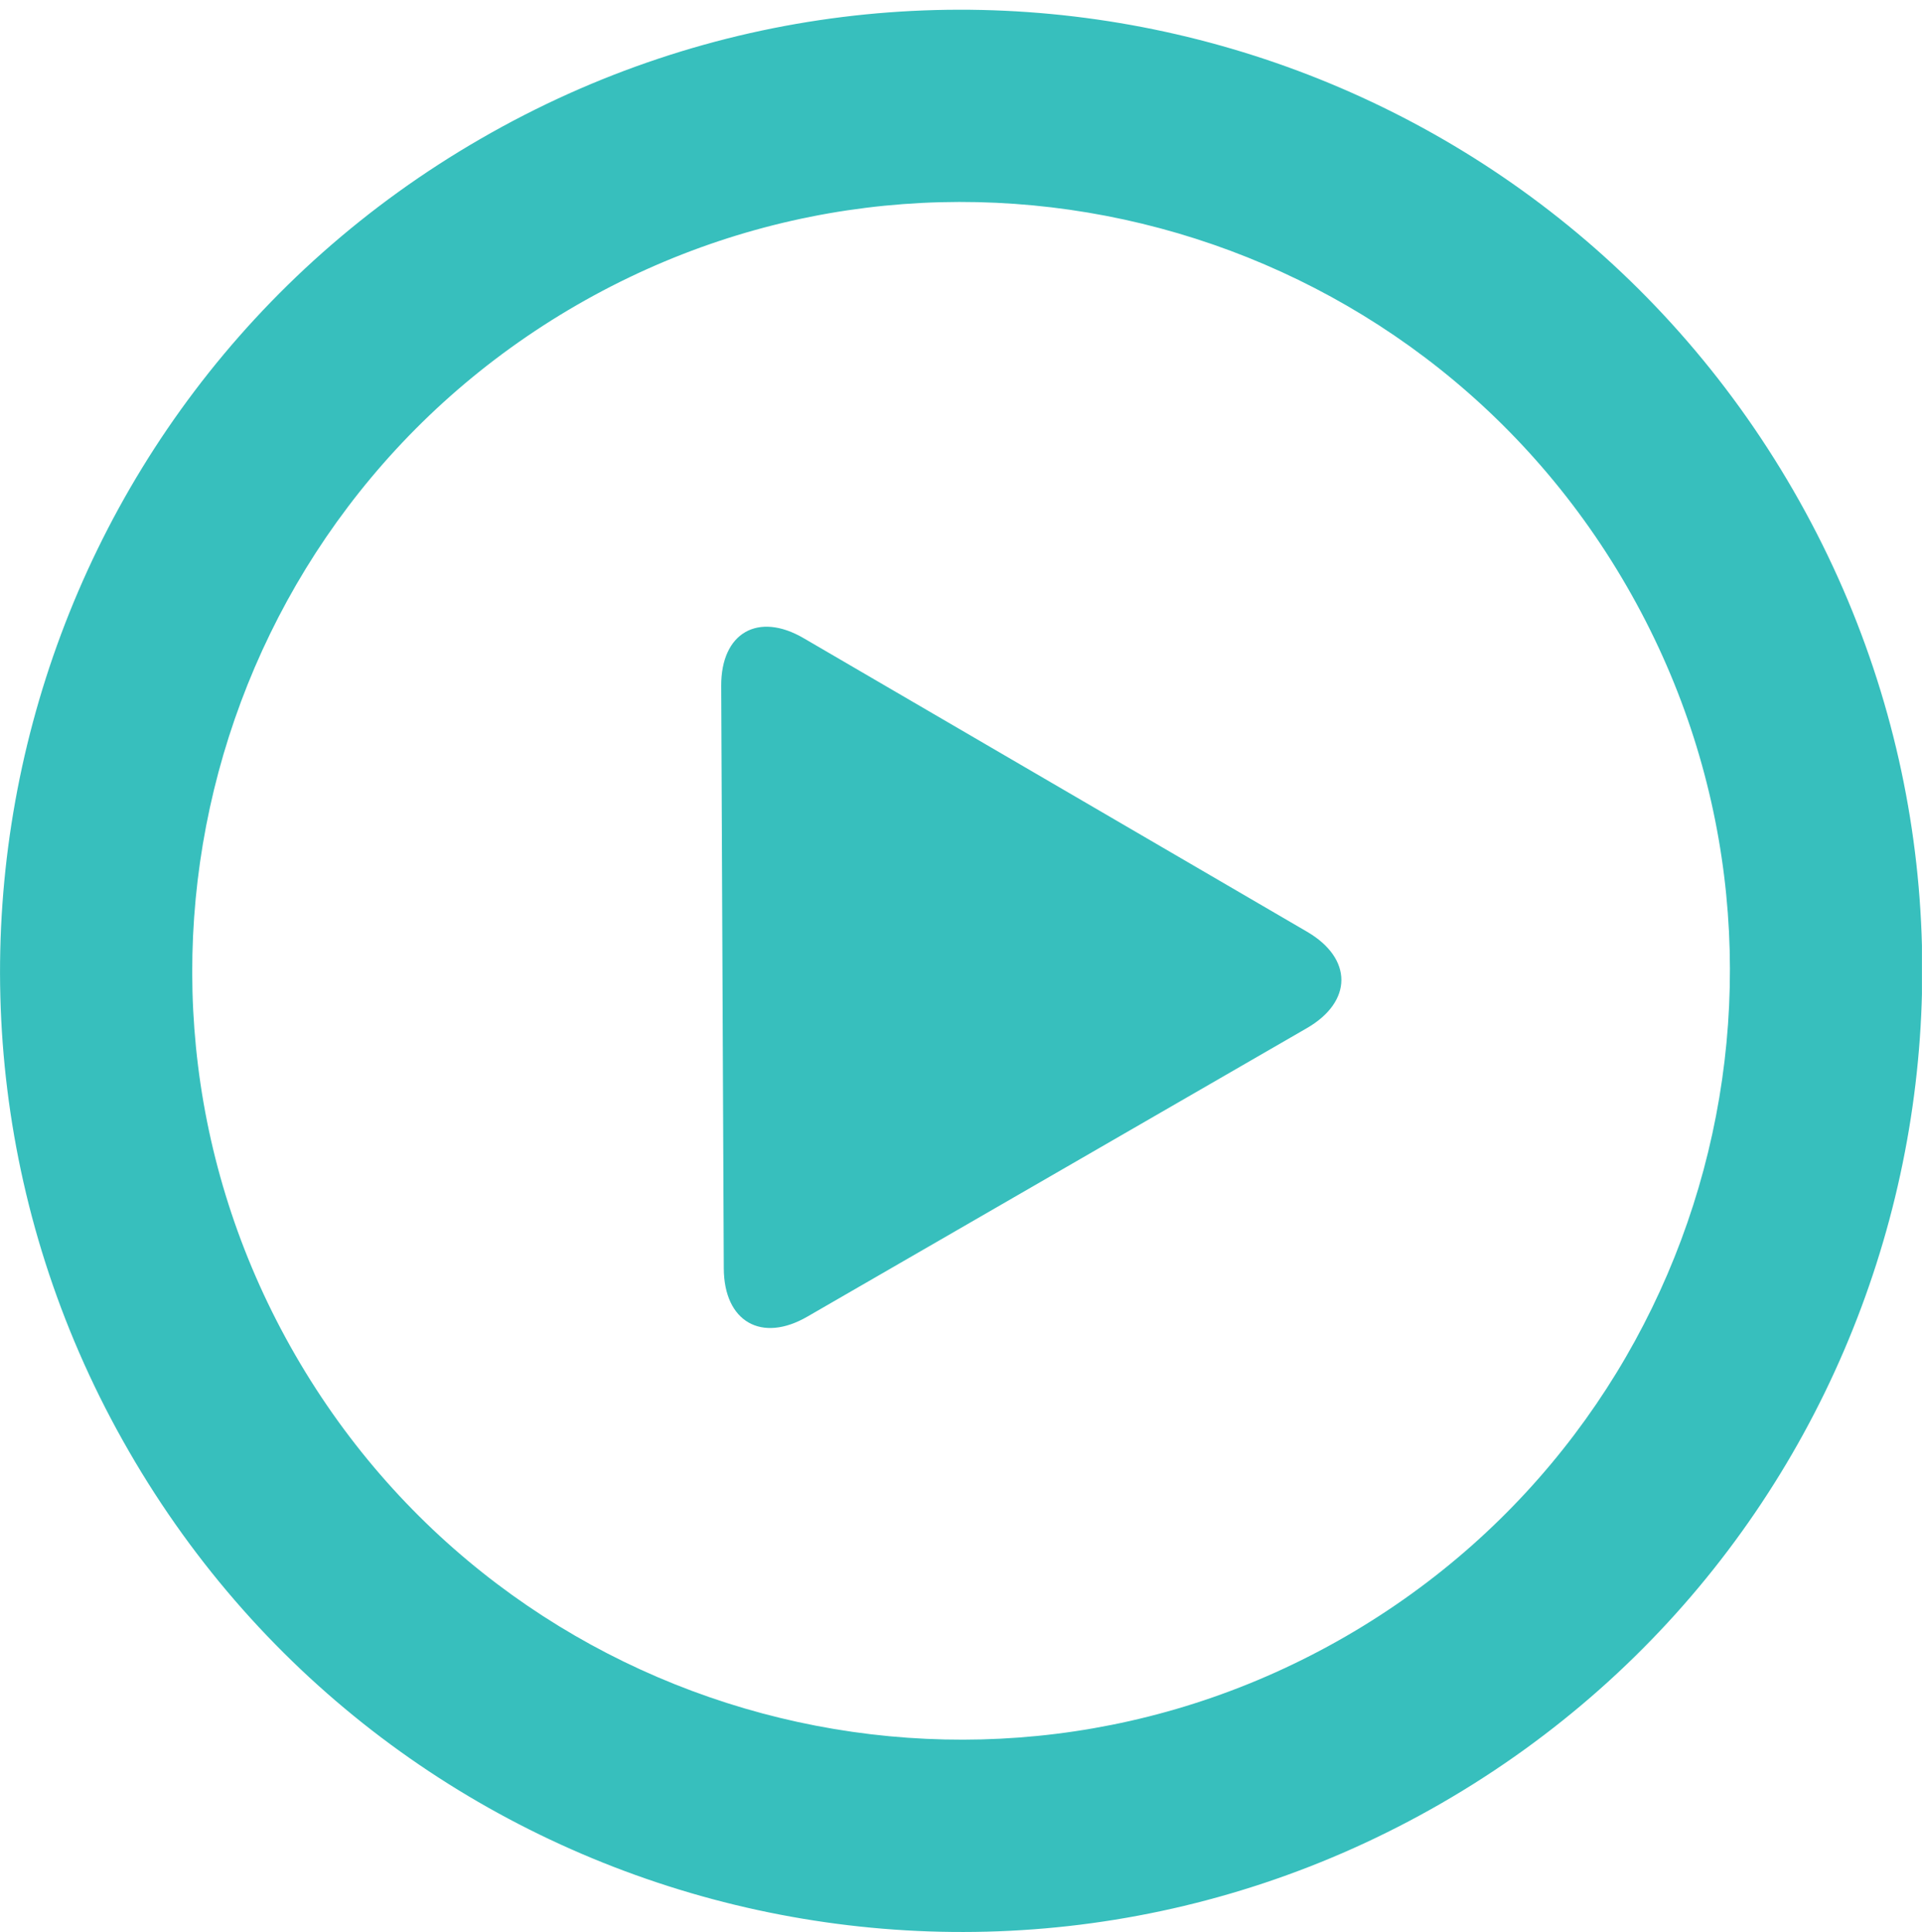 <?xml version="1.0" encoding="iso-8859-1"?>
<!-- Generator: Adobe Illustrator 21.1.0, SVG Export Plug-In . SVG Version: 6.00 Build 0)  -->
<svg version="1.1" id="&#x421;&#x43B;&#x43E;&#x439;_1"
	 xmlns="http://www.w3.org/2000/svg" xmlns:xlink="http://www.w3.org/1999/xlink" x="0px" y="0px" viewBox="0 0 32.001 32.167"
	 style="enable-background:new 0 0 32.001 32.167;" xml:space="preserve">
<g>
	<g>
		<defs>
			<rect id="SVGID_1_" y="-0.833" width="32" height="33"/>
		</defs>
		<clipPath id="SVGID_2_">
			<use xlink:href="#SVGID_1_"  style="overflow:visible;"/>
		</clipPath>
		<path style="clip-path:url(#SVGID_2_);fill:#37BFBD;" d="M29.859,8.166C25.441,0.513,15.656-2.112,8.004,2.31
			C0.352,6.724-2.273,16.513,2.148,24.166c4.414,7.652,14.204,10.273,21.856,5.855C31.656,25.603,34.277,15.818,29.859,8.166
			L29.859,8.166z M22.402,27.248c-6.121,3.535-13.949,1.437-17.484-4.684C1.383,16.443,3.48,8.615,9.602,5.08
			c6.121-3.535,13.953-1.438,17.484,4.683C30.621,15.885,28.523,23.713,22.402,27.248L22.402,27.248z M21.762,15.513l-8.379-4.886
			c-0.762-0.446-1.379-0.09-1.375,0.793l0.043,9.699c0.004,0.887,0.629,1.246,1.394,0.801l8.313-4.801
			C22.523,16.678,22.527,15.959,21.762,15.513L21.762,15.513z M21.762,15.513"/>
	</g>
</g>
</svg>
